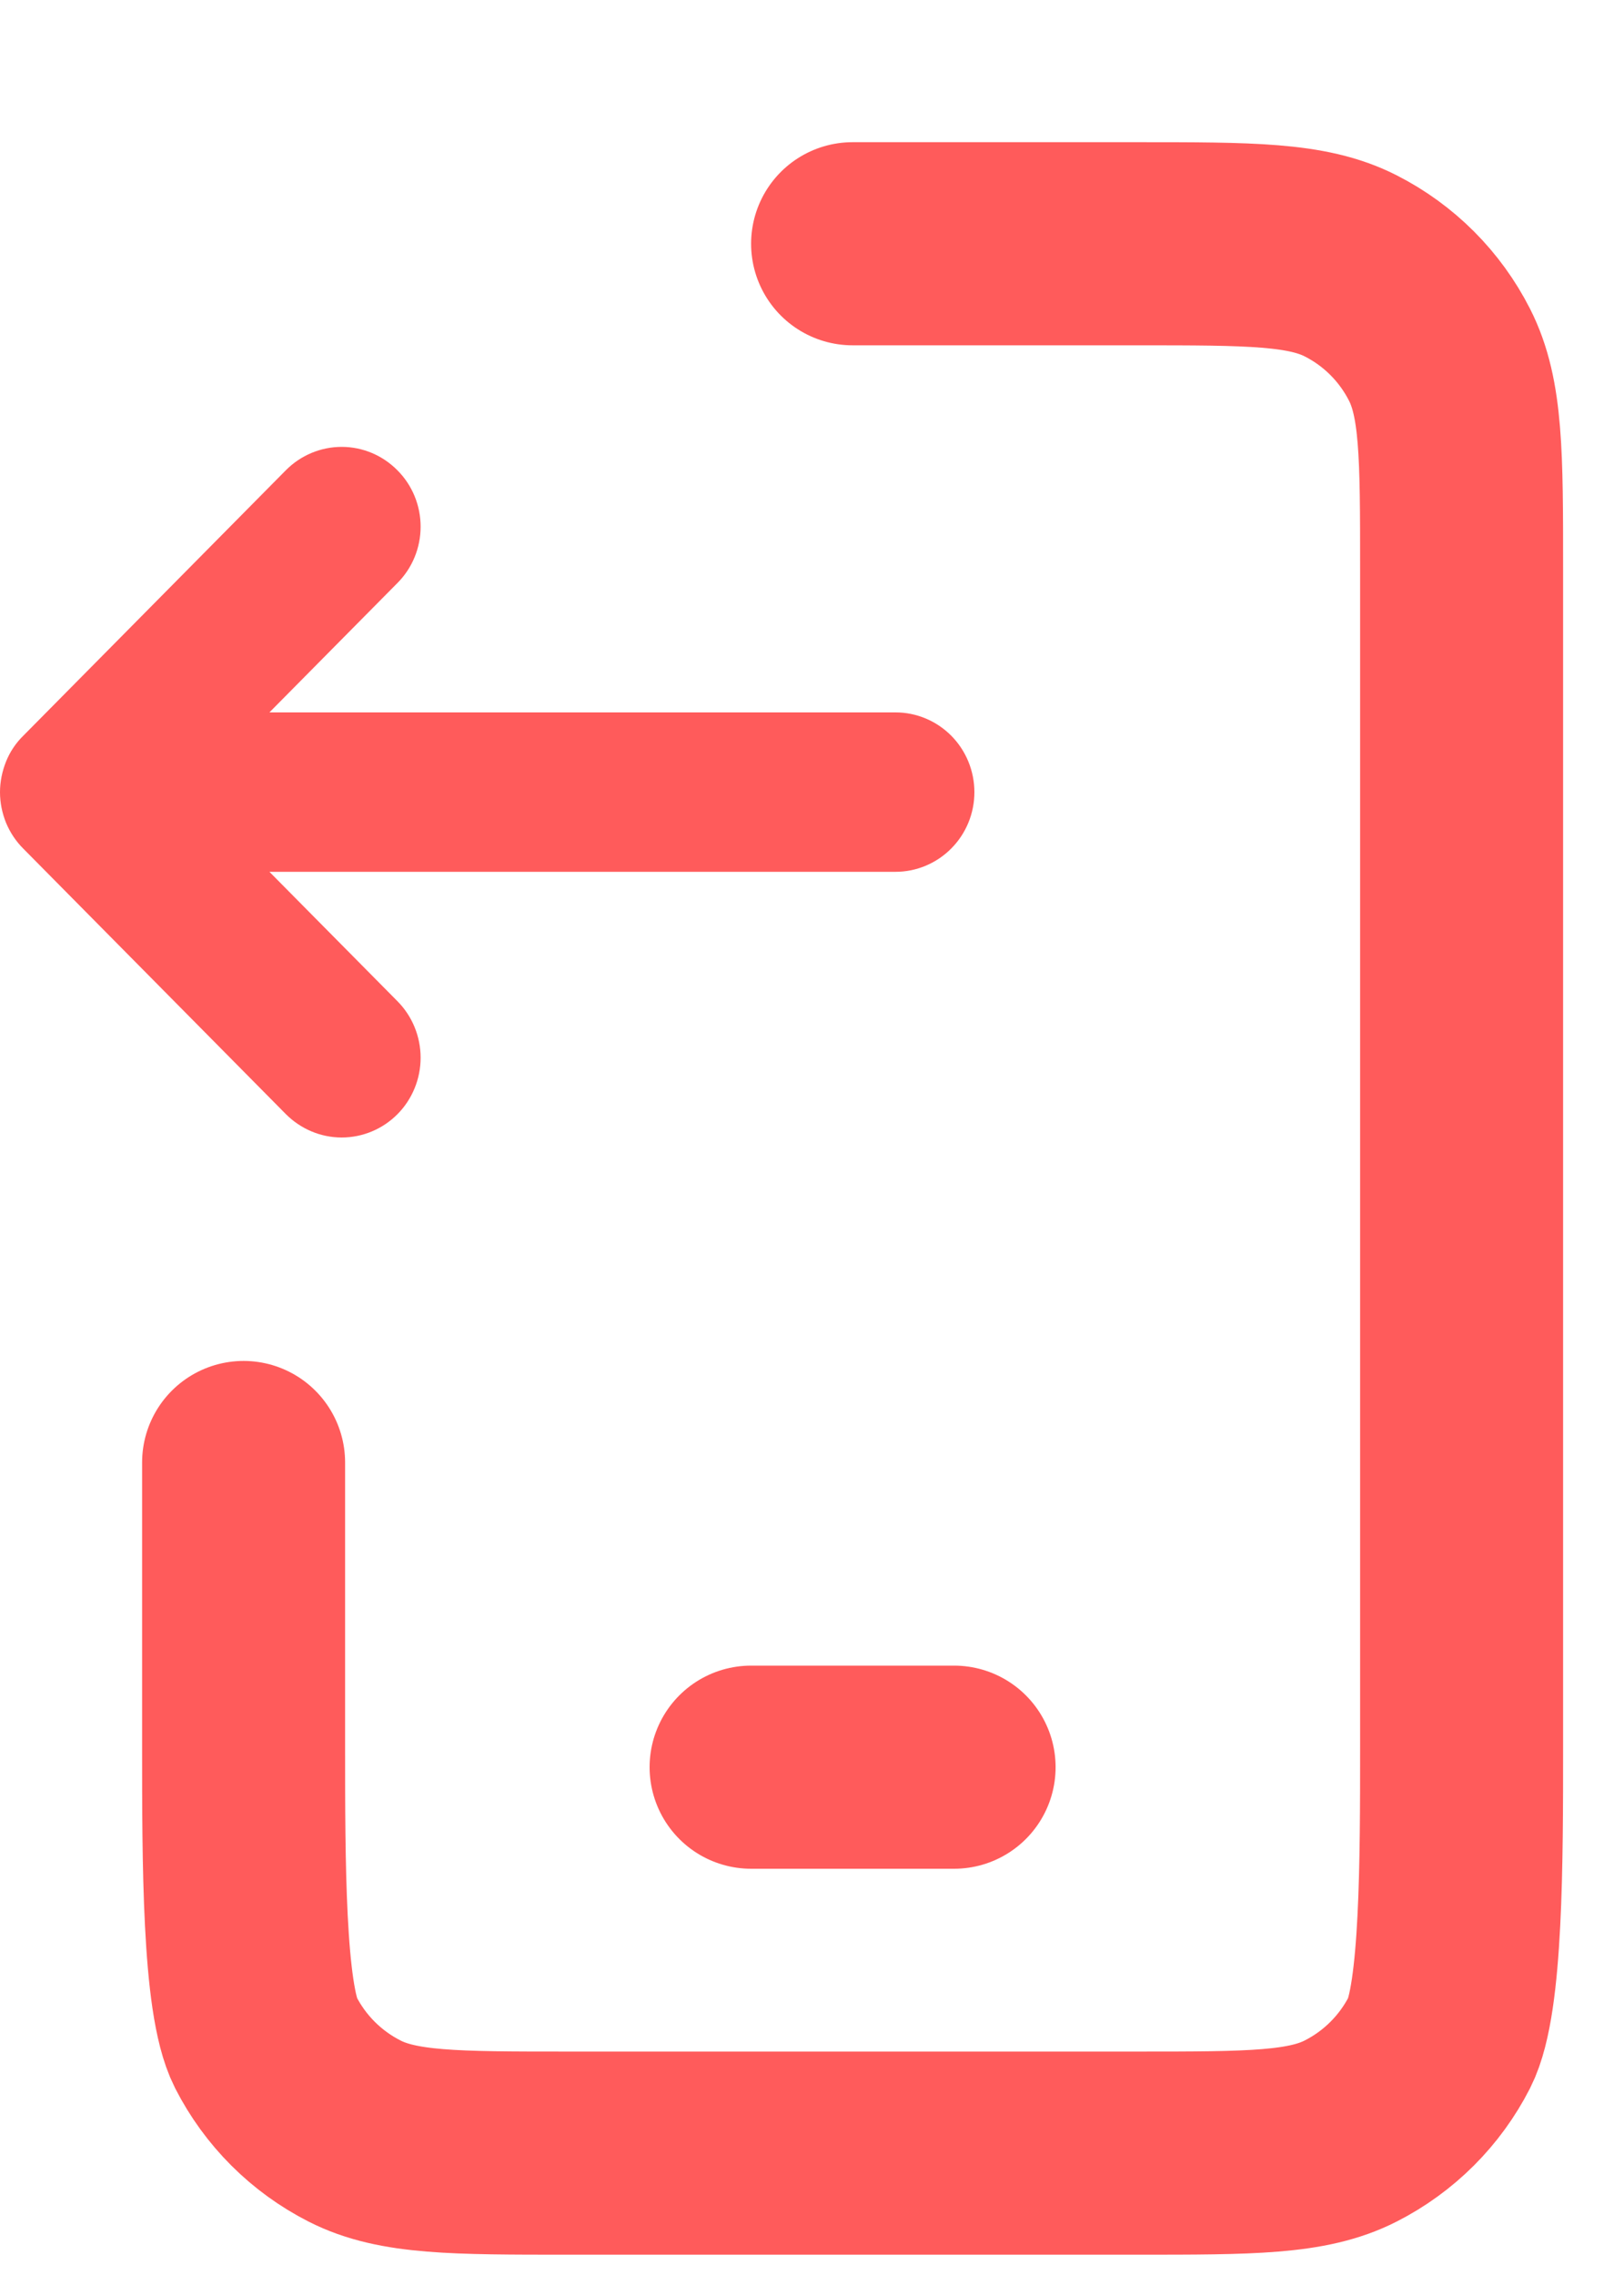<svg width="10" height="14" viewBox="0 0 10 14" fill="none" xmlns="http://www.w3.org/2000/svg">
<g id="Group 1000010713">
<path id="Vector" d="M5.875 10.875H4.625M1.5 9V10.75C1.5 11.45 1.5 12.3 1.636 12.568C1.756 12.803 1.947 12.994 2.183 13.114C2.45 13.25 2.8 13.25 3.5 13.25H7C7.7 13.25 8.05 13.25 8.317 13.114C8.553 12.994 8.744 12.803 8.864 12.568C9 12.3 9 11.45 9 10.75V3.5C9 2.8 9 2.45 8.864 2.183C8.744 1.947 8.553 1.756 8.317 1.636C8.05 1.5 7.7 1.5 7 1.5H5.25" stroke="#FF5B5B" stroke-width="1.25" stroke-linecap="round" stroke-linejoin="round"/>
<path id="Vector_2" d="M1.76 2.894L0.143 4.528C0.097 4.573 0.061 4.627 0.037 4.687C0.013 4.747 -3.76701e-05 4.811 0 4.875C3.76701e-05 4.94 0.013 5.003 0.037 5.063C0.062 5.123 0.098 5.177 0.143 5.222L1.76 6.856C1.852 6.948 1.975 7 2.104 7C2.233 7 2.357 6.948 2.448 6.856C2.539 6.764 2.59 6.639 2.59 6.509C2.59 6.379 2.539 6.254 2.448 6.162L1.659 5.365H5.515C5.643 5.365 5.767 5.313 5.858 5.221C5.949 5.129 6 5.005 6 4.875C6 4.745 5.949 4.62 5.858 4.528C5.767 4.436 5.643 4.384 5.515 4.384H1.659L2.447 3.588C2.539 3.496 2.59 3.371 2.59 3.241C2.59 3.111 2.539 2.986 2.447 2.894C2.356 2.802 2.233 2.75 2.104 2.75C1.975 2.75 1.851 2.802 1.76 2.894Z" fill="#FF5B5B"/>
</g>
</svg>
